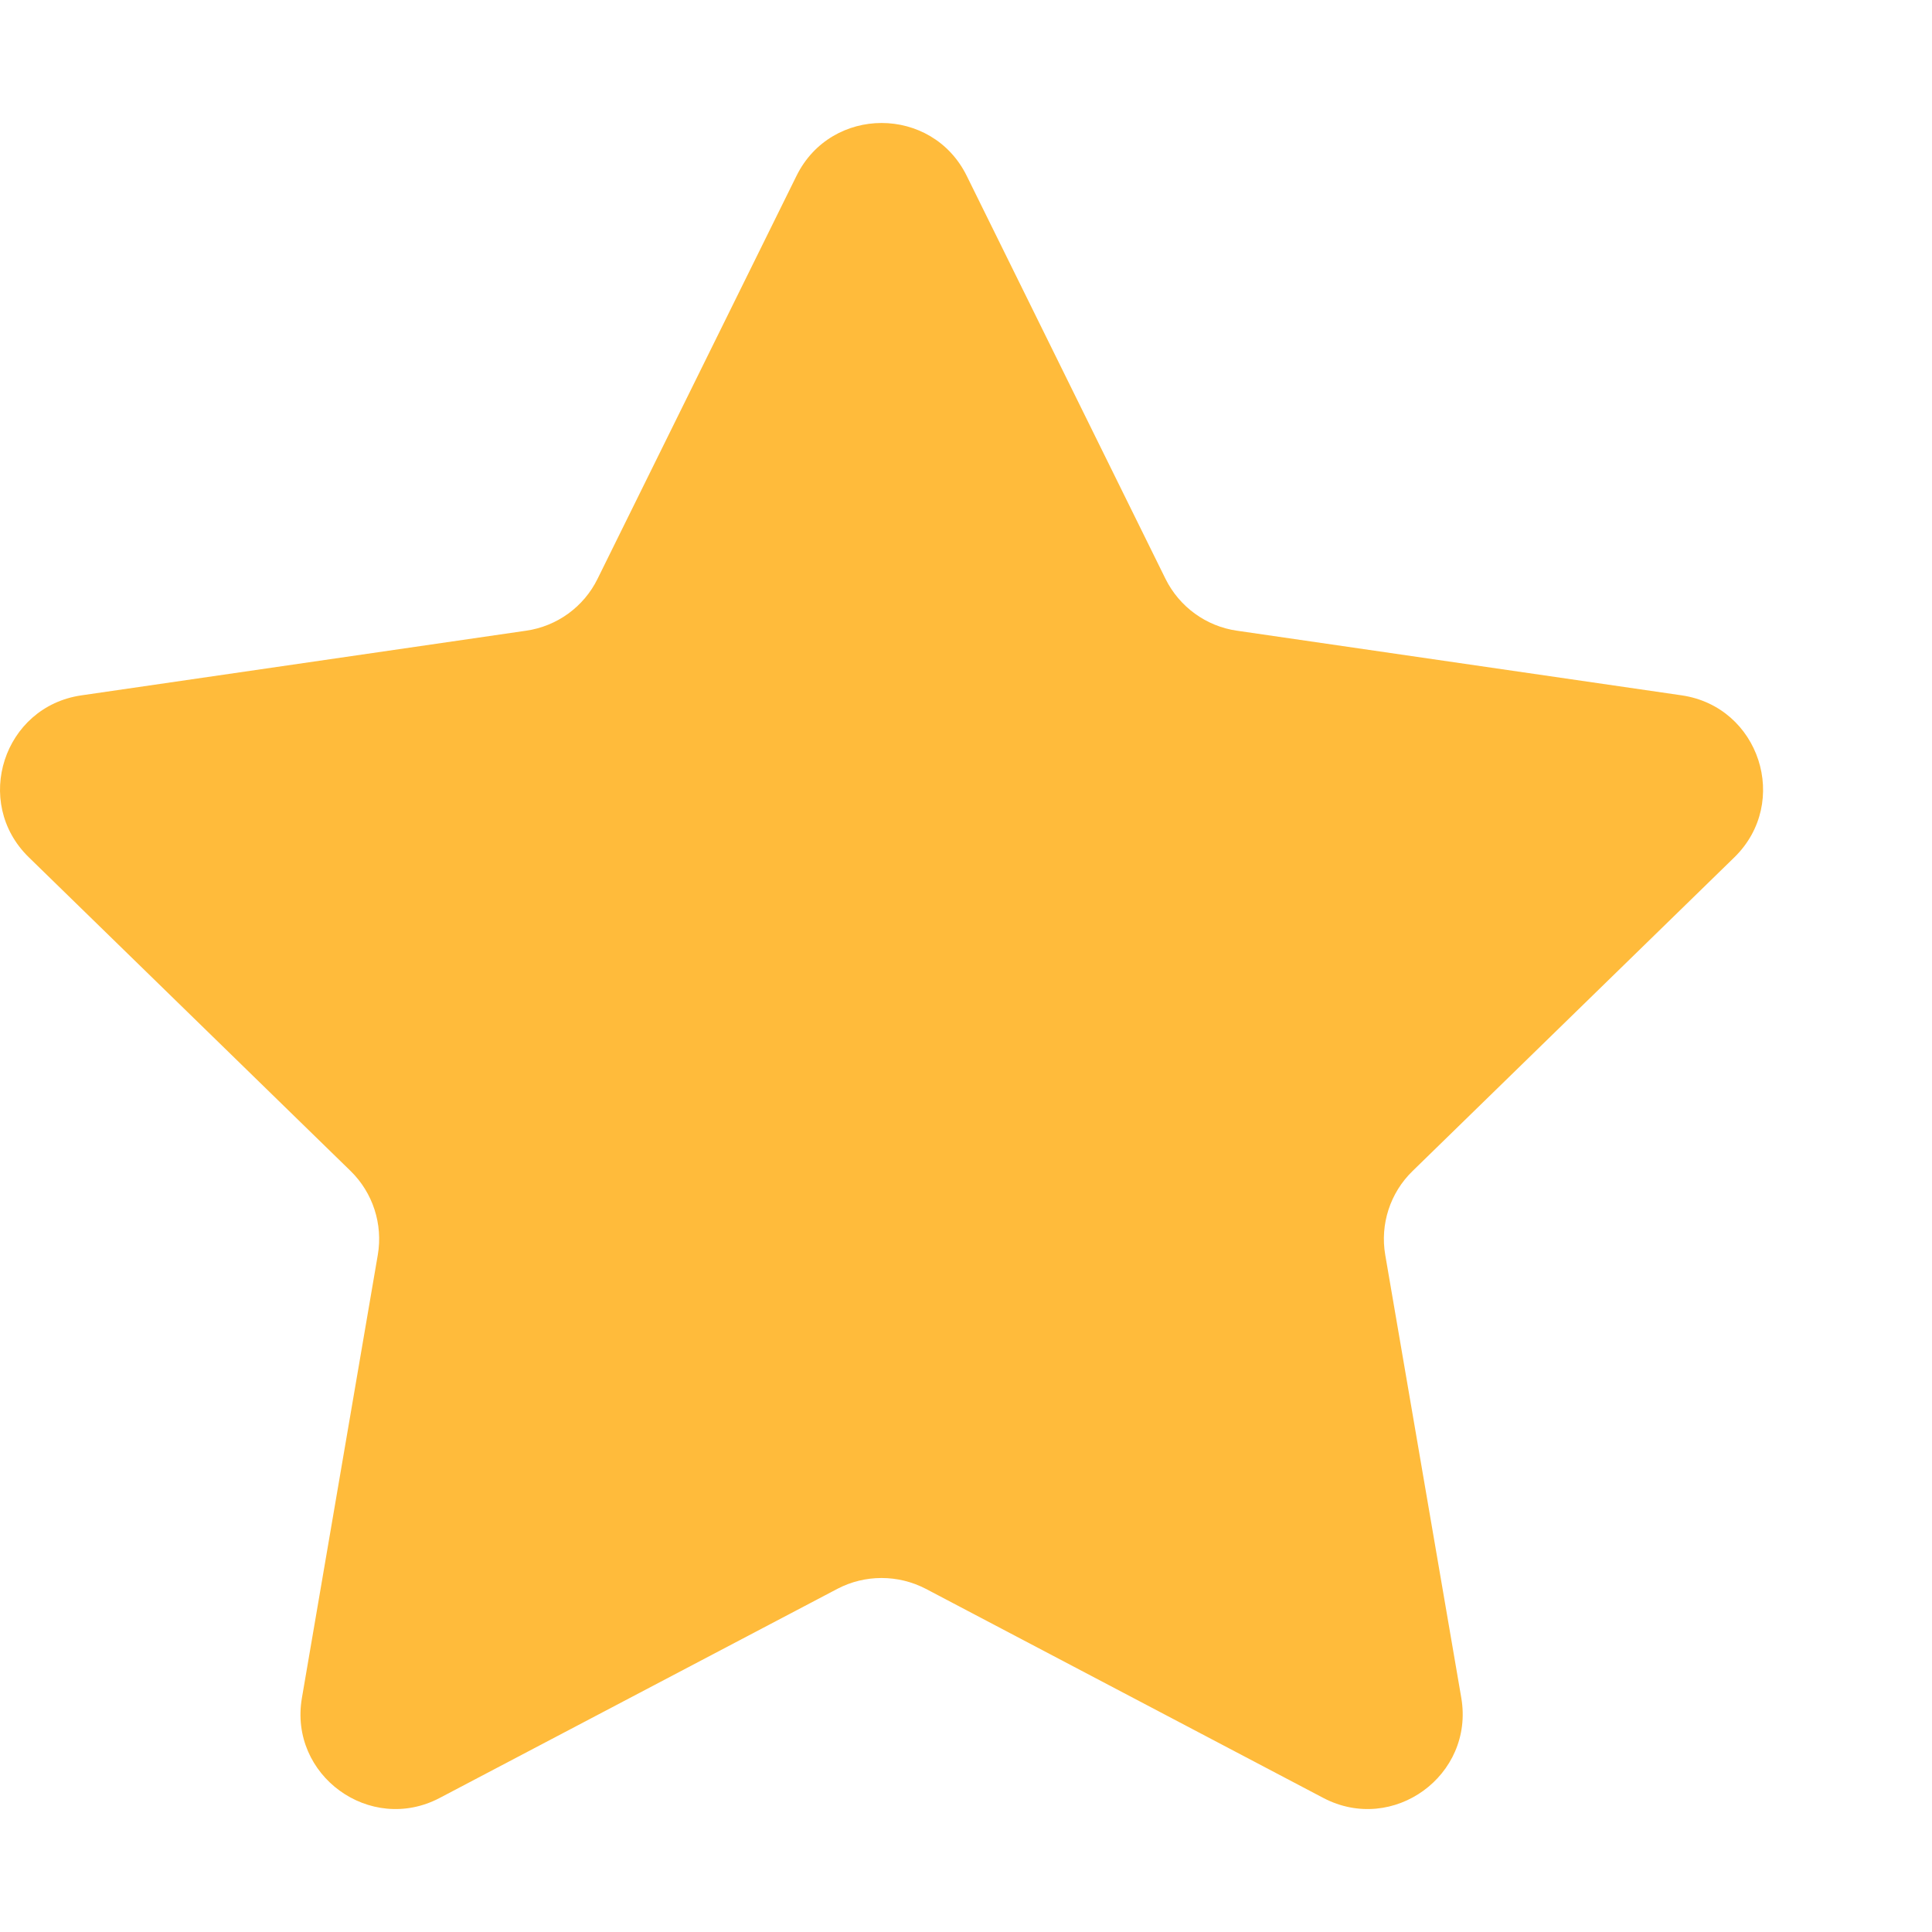 <svg width="11" height="11" viewBox="0 0 11 11" fill="none" xmlns="http://www.w3.org/2000/svg">
<path d="M5.504 1.001L6.636 3.296C6.715 3.455 6.867 3.566 7.043 3.591L9.575 3.959C10.018 4.024 10.195 4.568 9.875 4.881L8.043 6.667C7.915 6.791 7.857 6.97 7.887 7.145L8.32 9.667C8.395 10.108 7.932 10.445 7.535 10.237L5.271 9.046C5.113 8.964 4.925 8.964 4.768 9.046L2.503 10.237C2.107 10.445 1.643 10.108 1.719 9.667L2.151 7.145C2.181 6.97 2.123 6.791 1.996 6.667L0.164 4.881C-0.157 4.568 0.02 4.023 0.464 3.959L2.995 3.591C3.171 3.566 3.324 3.455 3.402 3.296L4.535 1.001C4.733 0.6 5.306 0.6 5.504 1.001Z" fill="#FFBB3B"/>
</svg>
